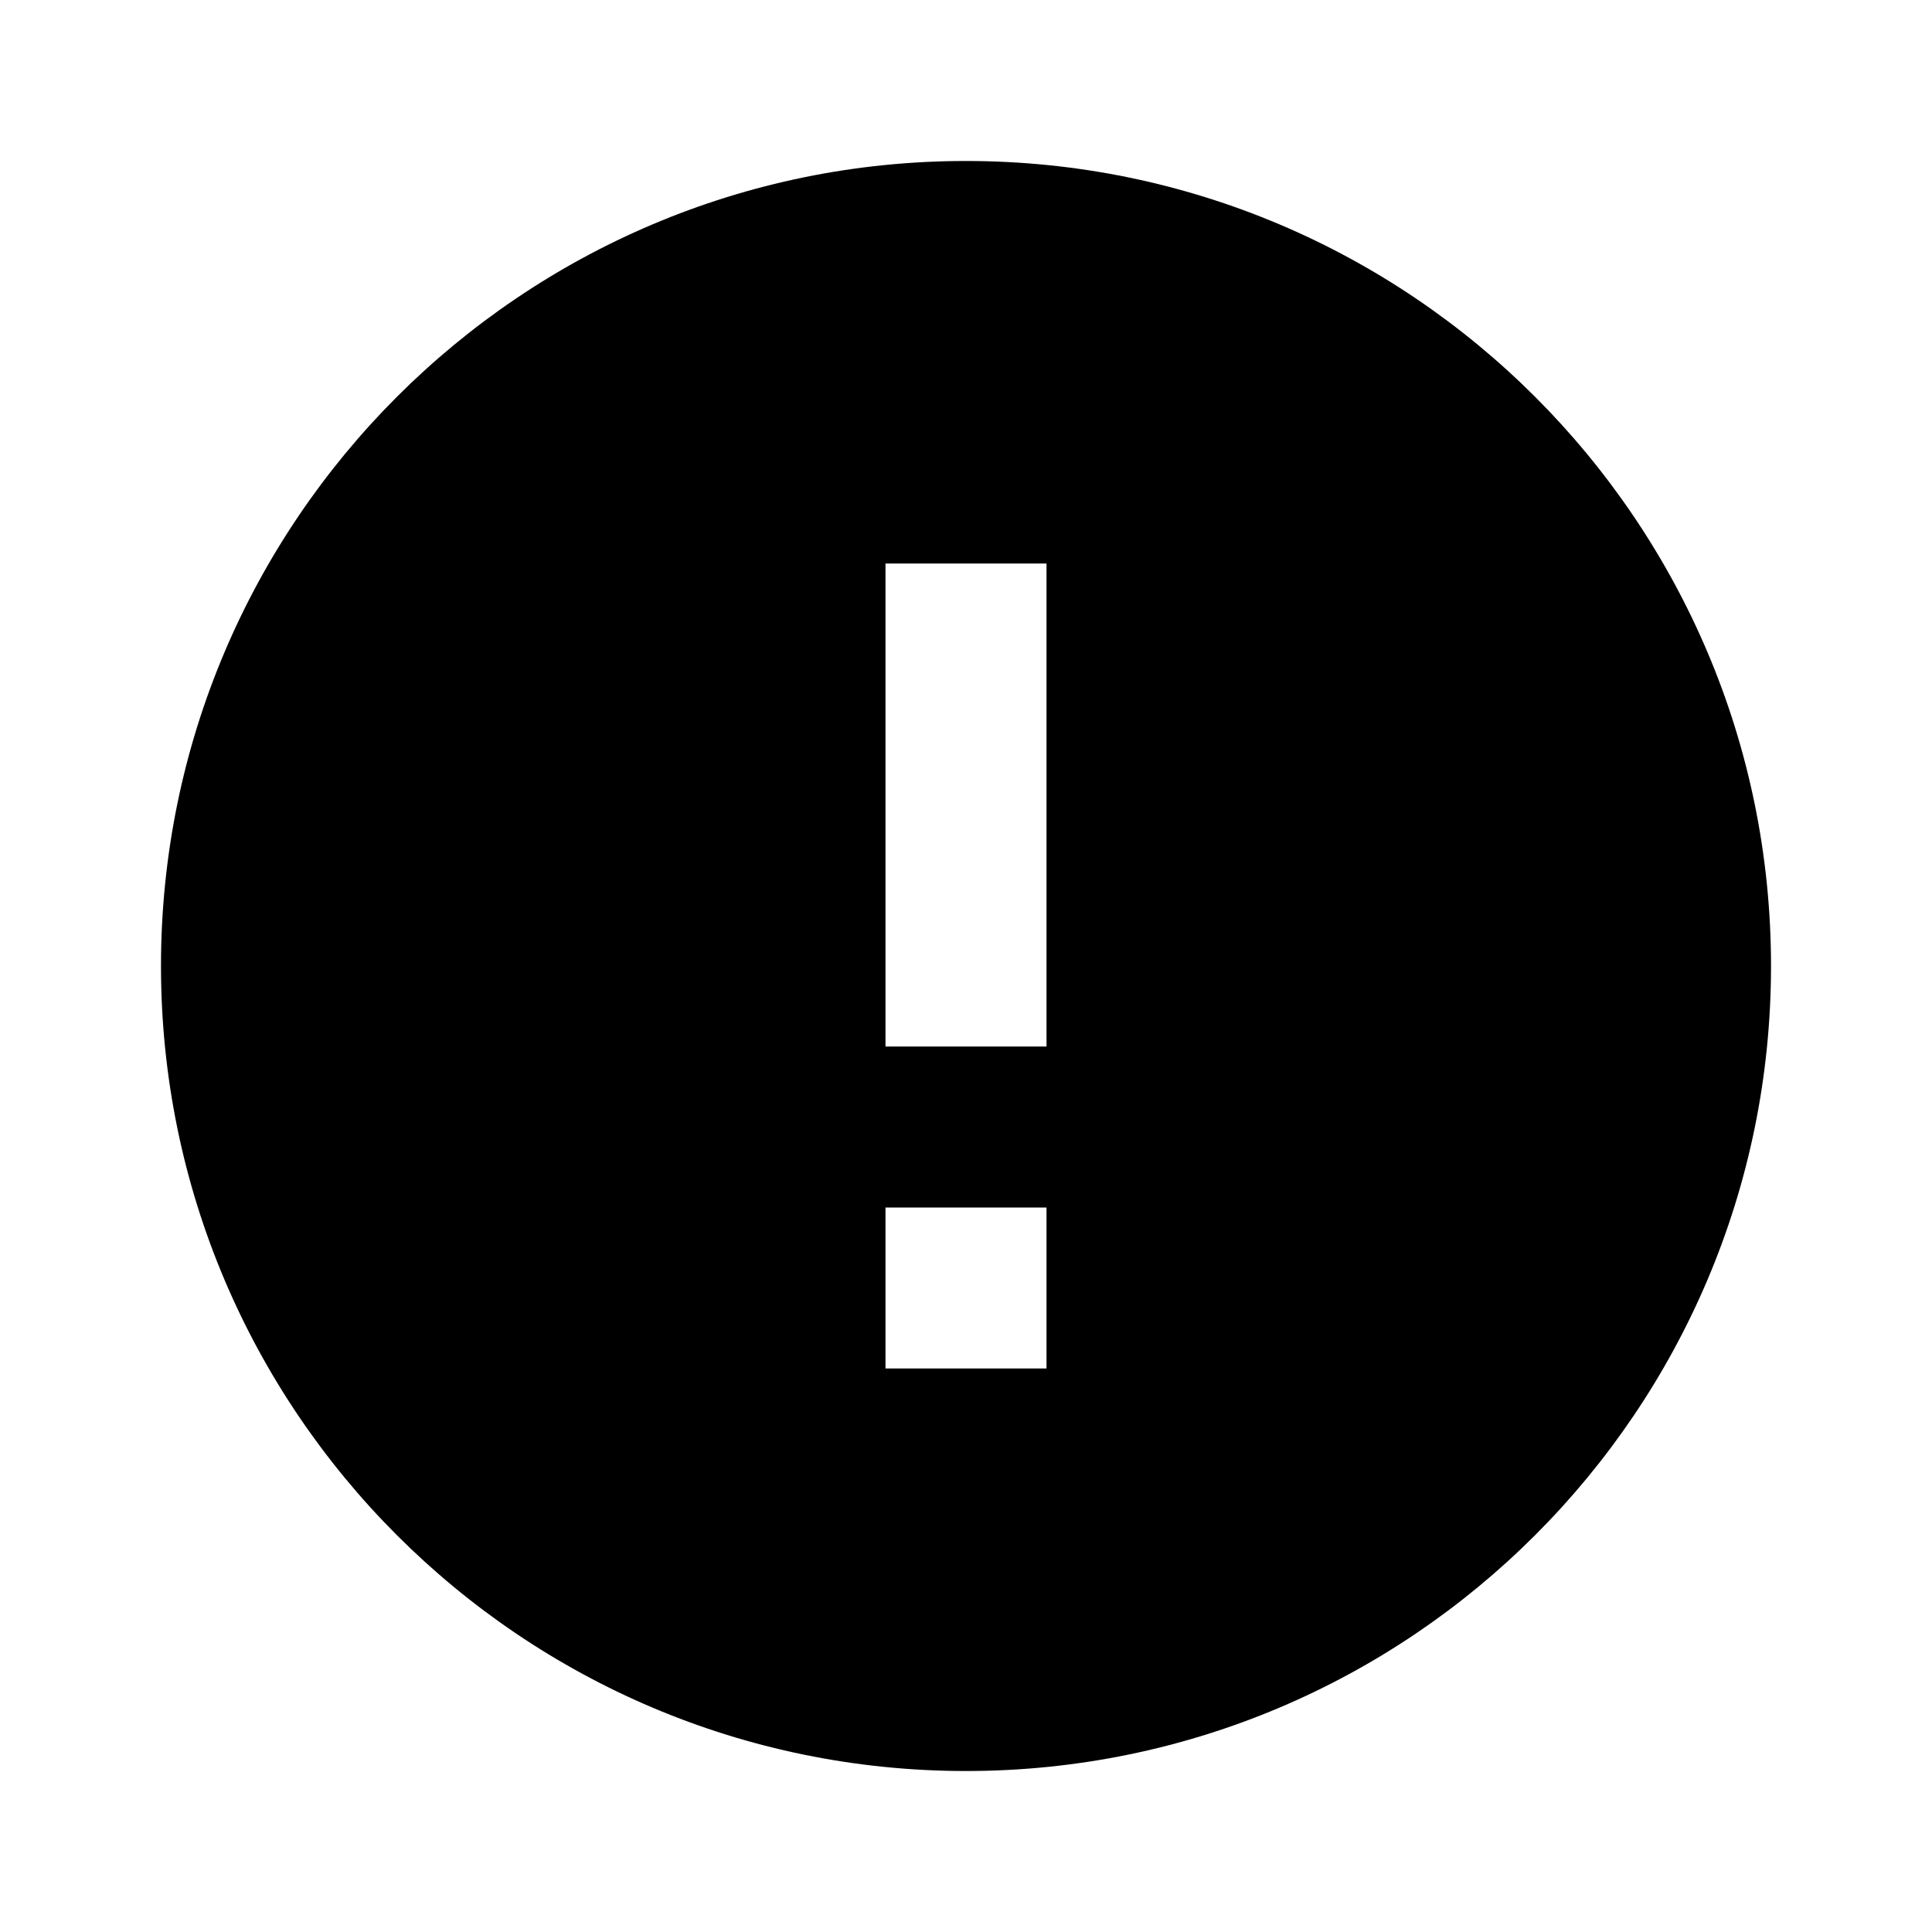 <svg class="fill-current" viewBox="0 0 40 40" xmlns="http://www.w3.org/2000/svg">
    <path
        d="M20 3.333C10.8 3.333 3.333 10.8 3.333 20C3.333 29.2 10.8 36.667 20 36.667C29.2 36.667 36.667 29.2 36.667 20C36.667 10.8 29.2 3.333 20 3.333ZM21.667 28.333H18.333V25H21.667V28.333ZM21.667 21.667H18.333V11.667H21.667V21.667Z" />
</svg>